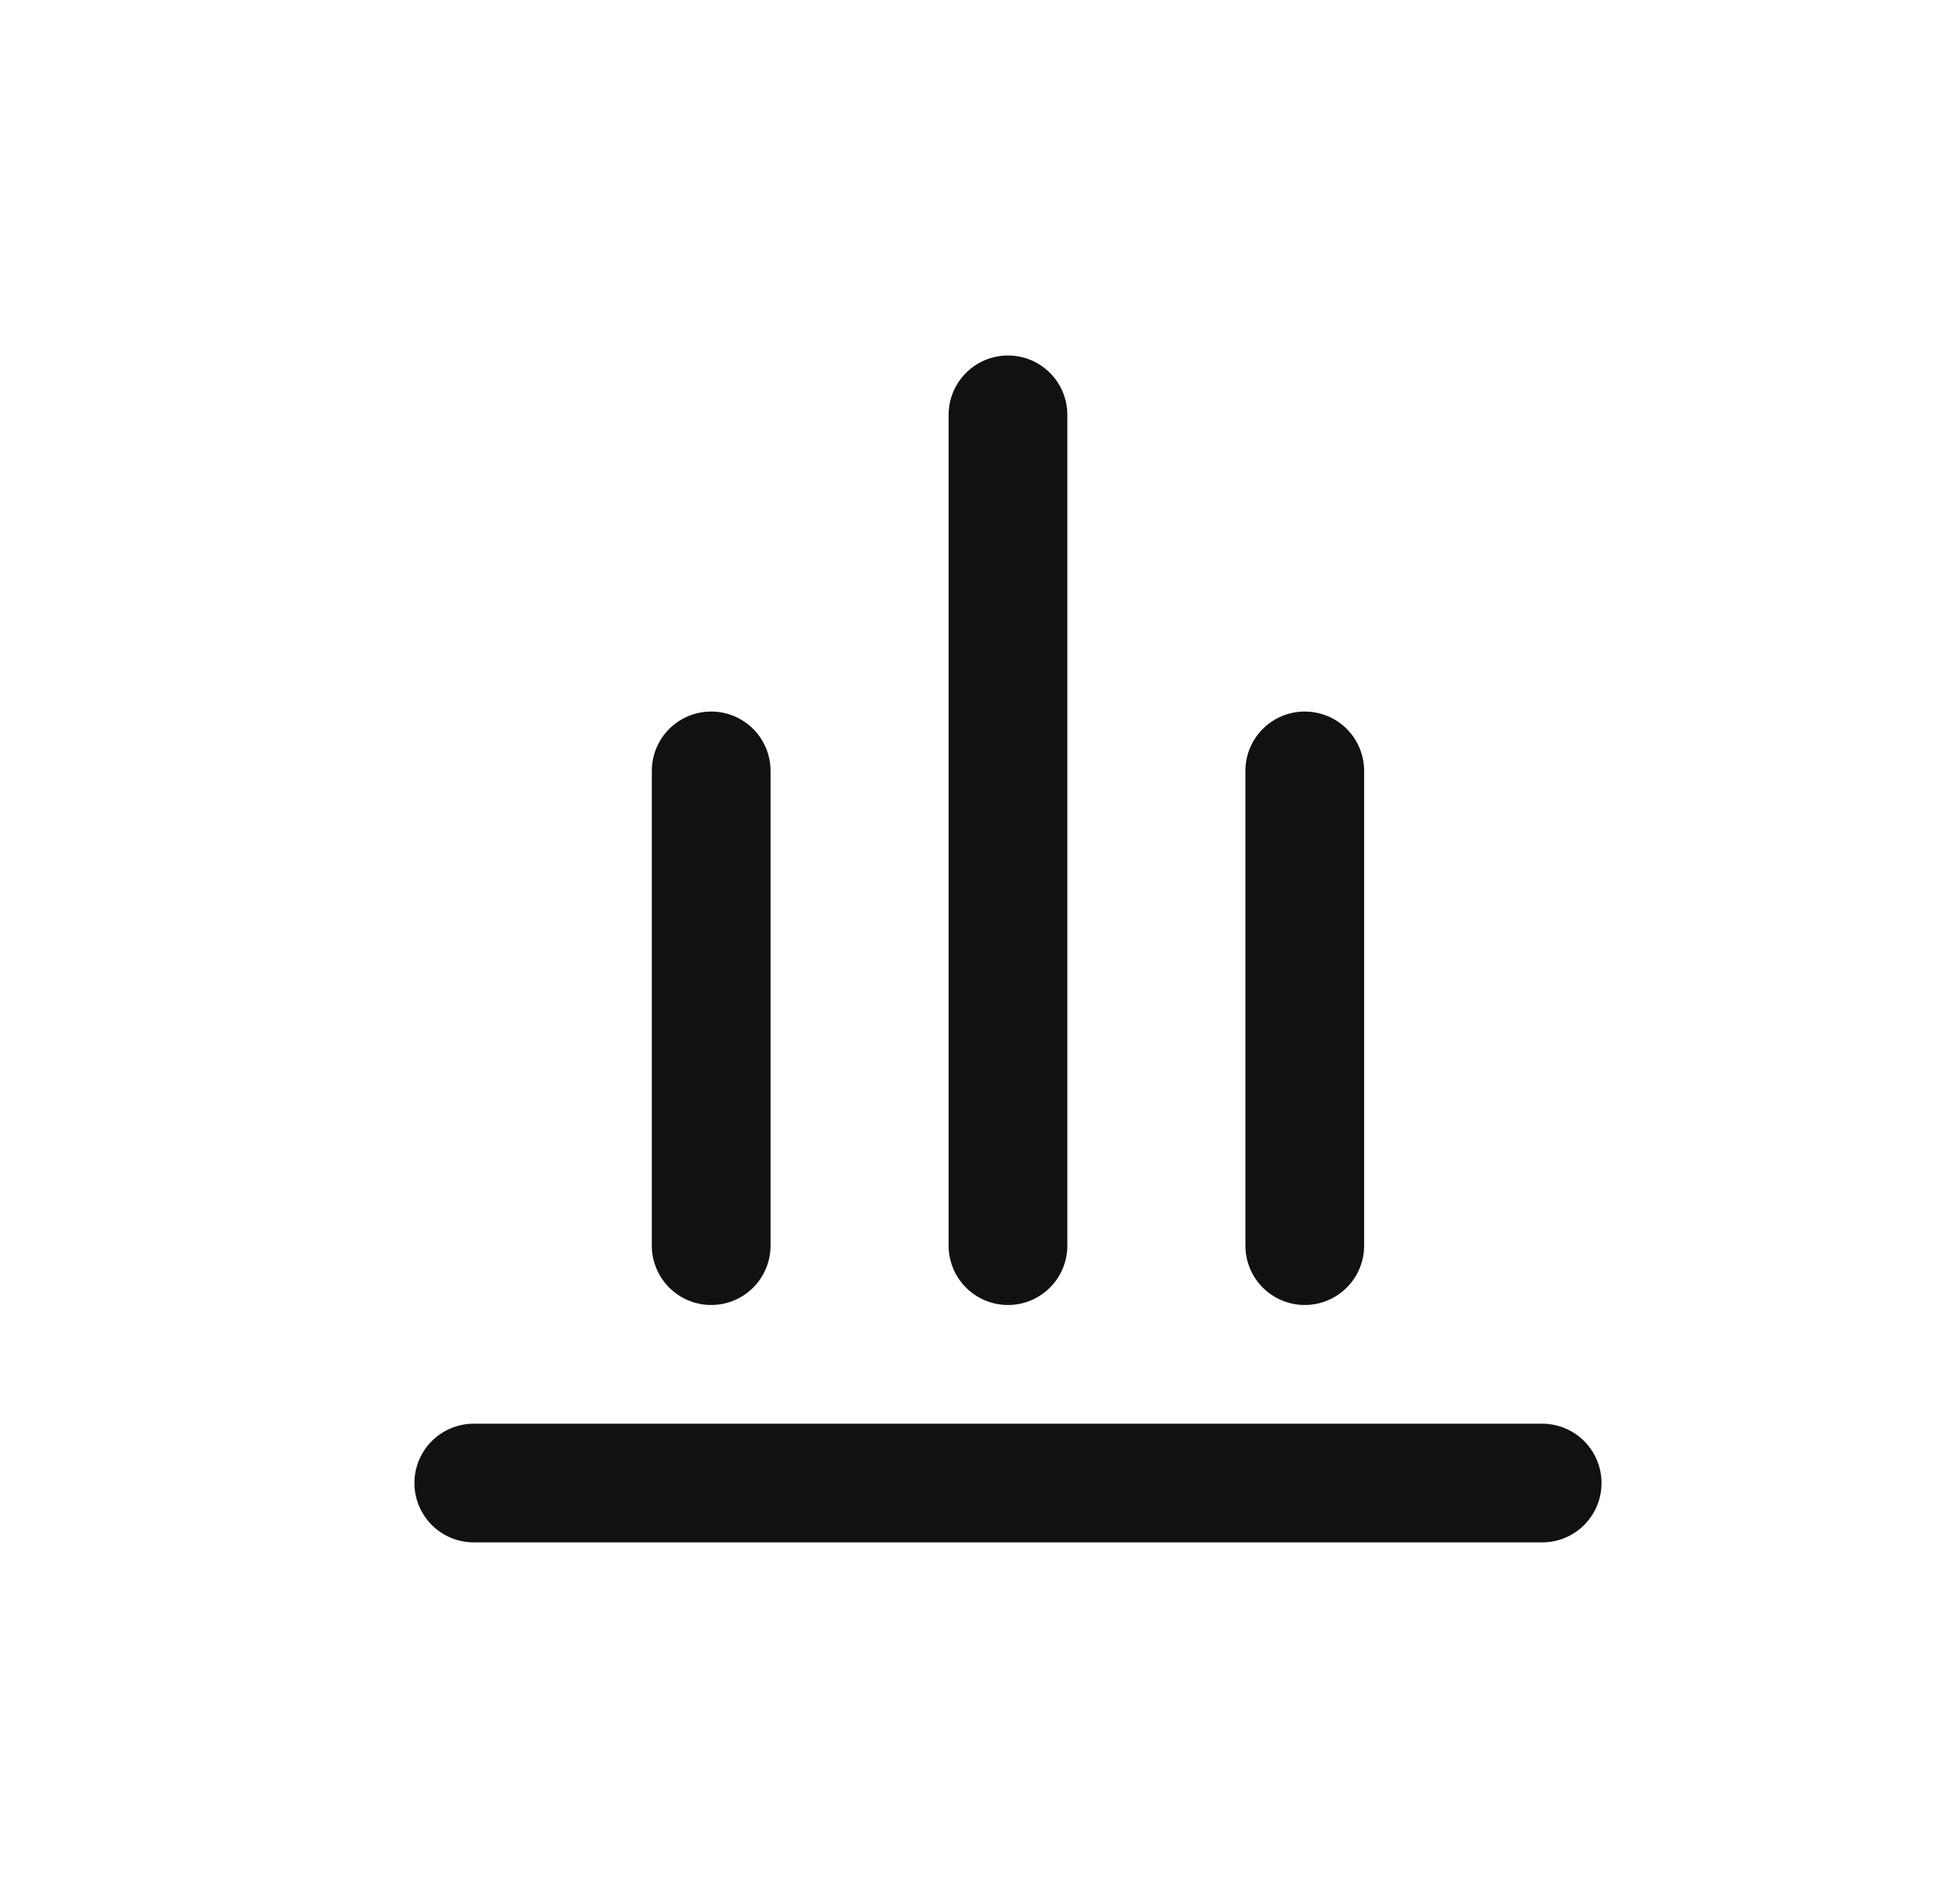 <svg width="33" height="32" viewBox="0 0 33 32" fill="none" xmlns="http://www.w3.org/2000/svg">
<g id="SVG">
<path id="Vector-29" d="M7.977 24.975H25.965" stroke="#111111" stroke-width="1.999" stroke-linecap="round" stroke-linejoin="round"/>
<path id="Vector" d="M11.974 20.977V12.982" stroke="#111111" stroke-width="1.999" stroke-linecap="round" stroke-linejoin="round"/>
<path id="Vector_2" d="M21.968 20.977V12.982" stroke="#111111" stroke-width="1.999" stroke-linecap="round" stroke-linejoin="round"/>
<path id="Vector_3" d="M16.971 20.977V6.986" stroke="#111111" stroke-width="1.999" stroke-linecap="round" stroke-linejoin="round"/>
</g>
</svg>
